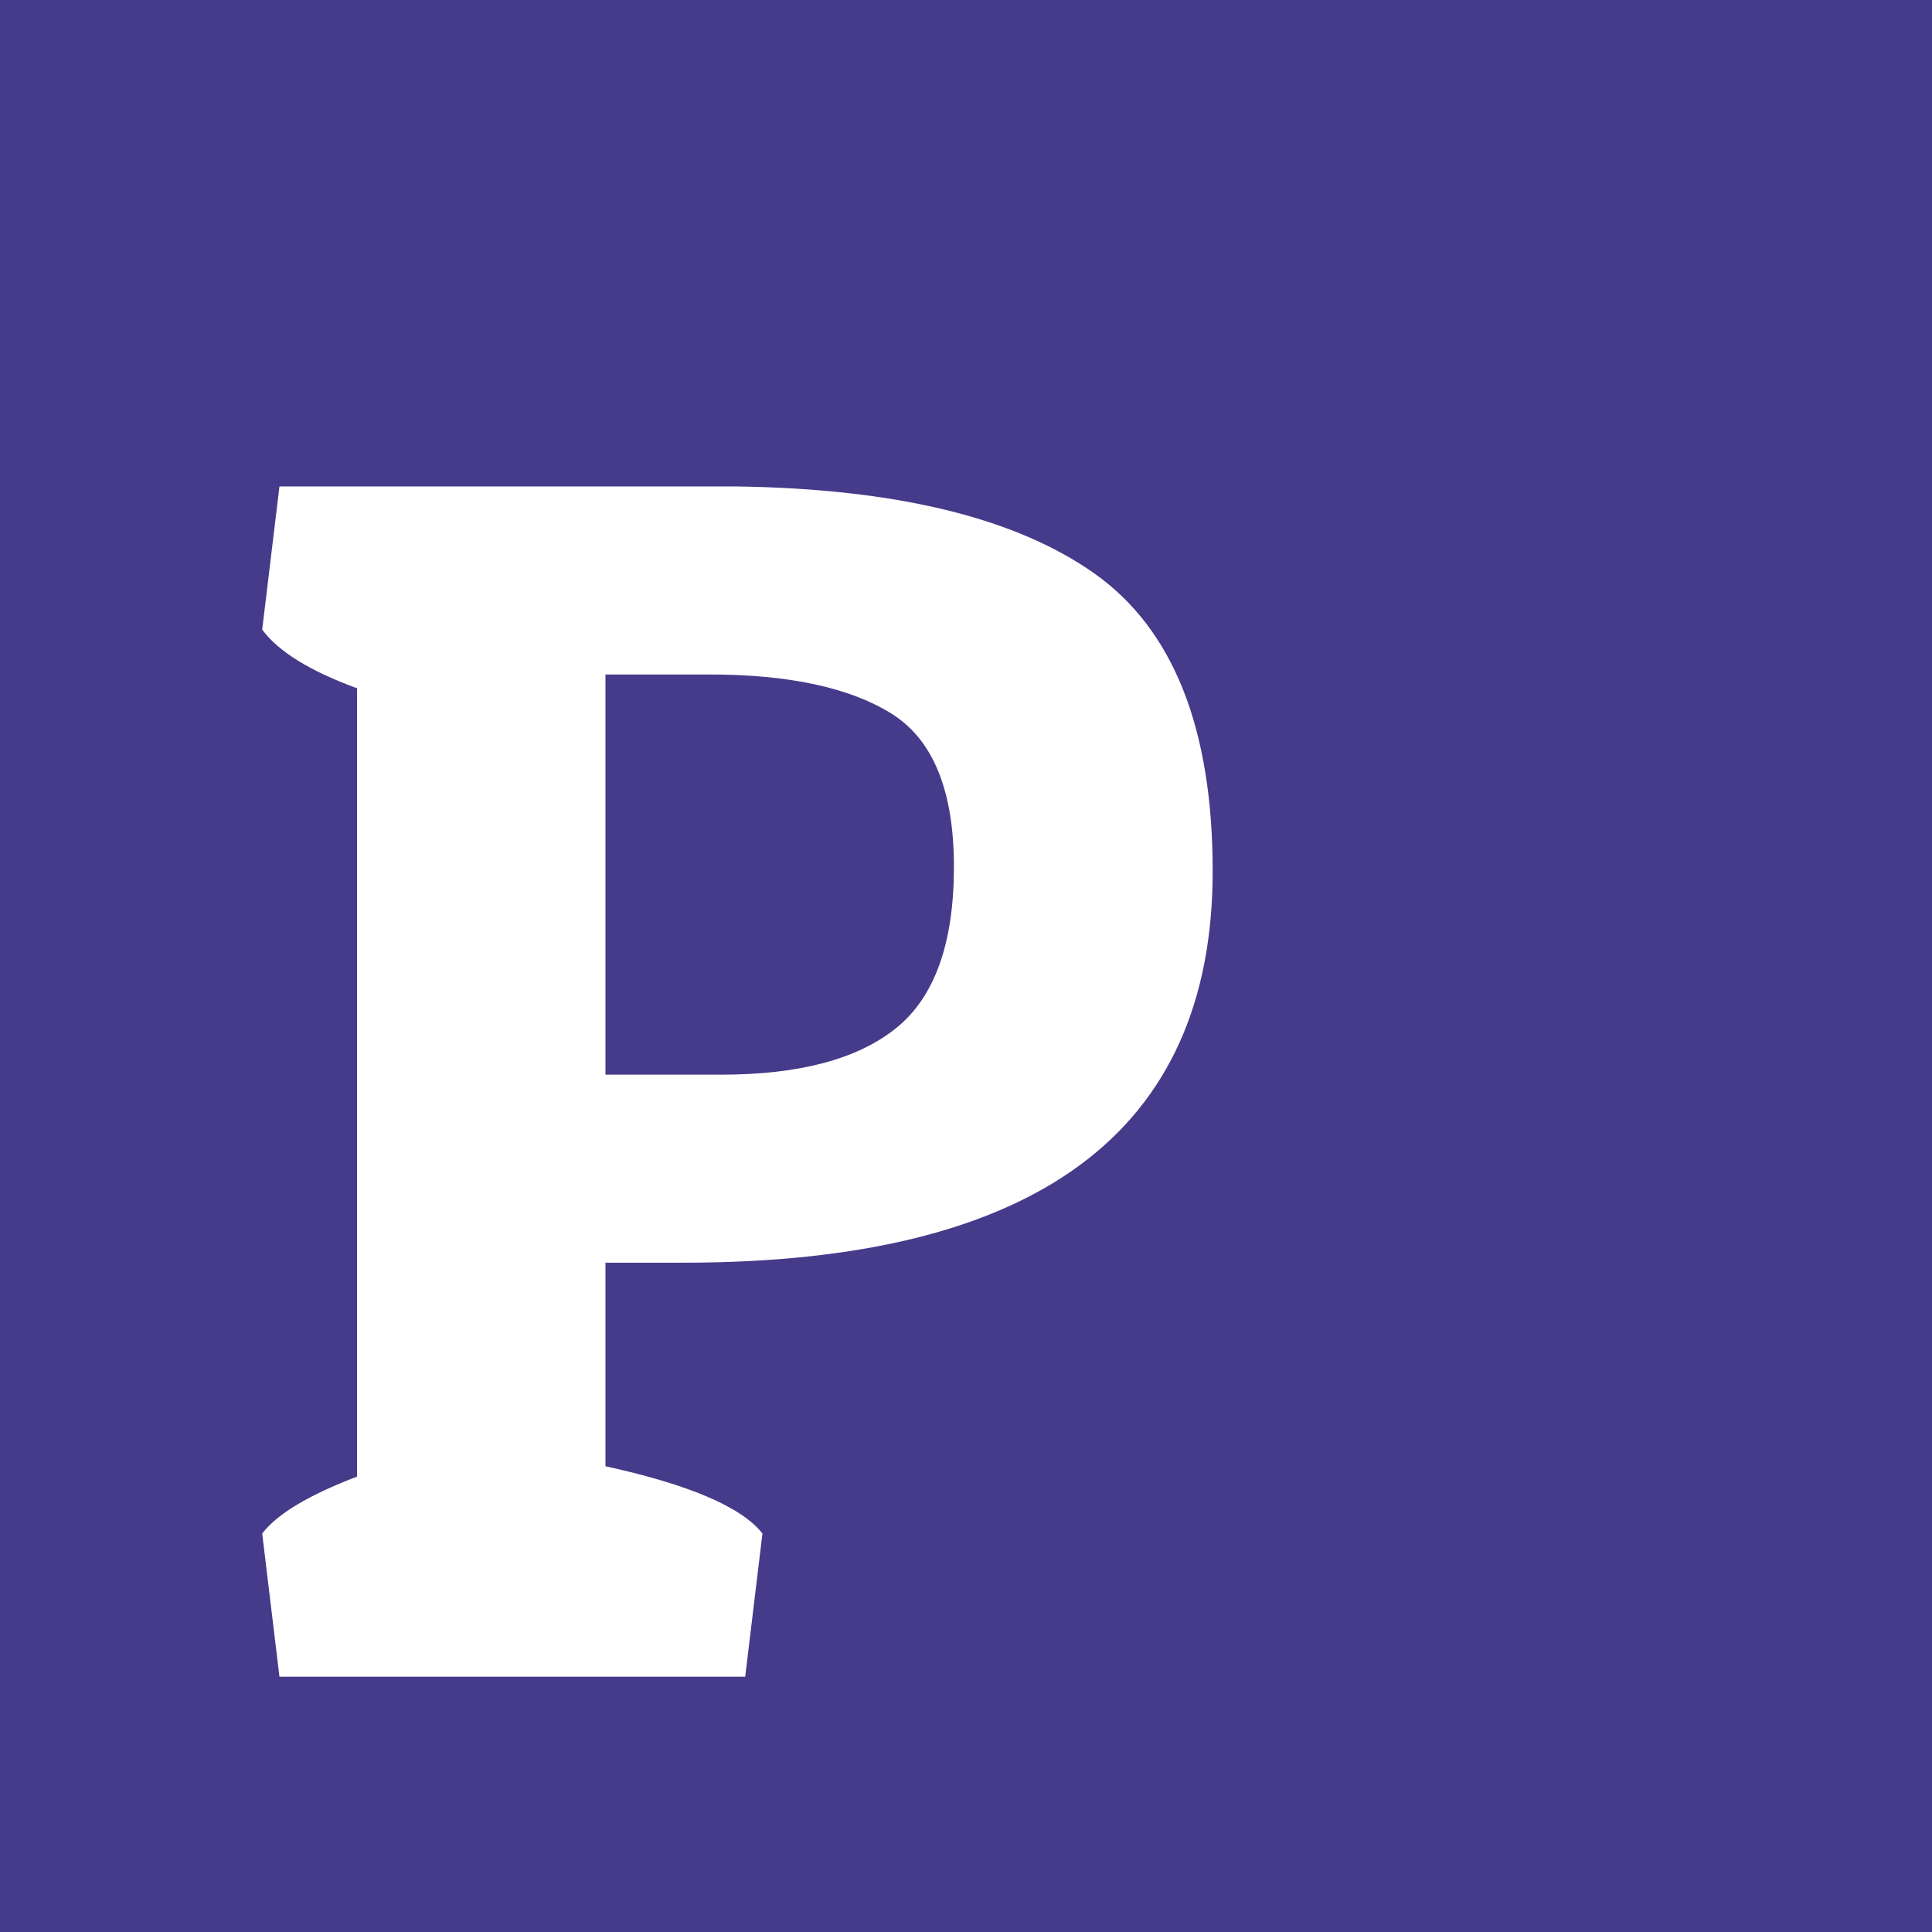 <?xml version="1.0" standalone="no"?><!-- Generator: Gravit.io --><svg xmlns="http://www.w3.org/2000/svg" xmlns:xlink="http://www.w3.org/1999/xlink" style="isolation:isolate" viewBox="677 301 168 168" width="168" height="168"><path d=" M 677 301 L 845 301 L 845 469 L 677 469 L 677 301 Z " fill="rgb(69,59,138)"/><path d=" M 736.4 410.8 L 736.4 410.8 L 729.65 410.8 L 729.65 428.5 L 729.65 428.5 Q 740.6 430.9 743.3 434.35 L 743.3 434.35 L 741.8 446.8 L 701.3 446.8 L 699.8 434.35 L 699.8 434.35 Q 701.75 431.8 708.05 429.4 L 708.05 429.4 L 708.05 360.85 L 708.05 360.85 Q 701.9 358.6 699.8 355.75 L 699.8 355.75 L 701.3 343.3 L 741.05 343.3 L 741.05 343.3 Q 761.9 343.6 772.175 350.875 L 772.175 350.875 L 772.175 350.875 Q 782.45 358.15 782.45 376.75 L 782.45 376.75 L 782.45 376.75 Q 782.45 410.8 736.4 410.8 Z  M 738.65 359.65 L 738.65 359.65 L 729.65 359.65 L 729.65 394.45 L 739.7 394.45 L 739.7 394.45 Q 749.9 394.45 754.925 390.4 L 754.925 390.4 L 754.925 390.4 Q 759.95 386.35 759.95 376.375 L 759.95 376.375 L 759.95 376.375 Q 759.95 366.4 754.475 363.025 L 754.475 363.025 L 754.475 363.025 Q 749 359.65 738.65 359.65 Z " fill="rgb(255,255,255)"/></svg>